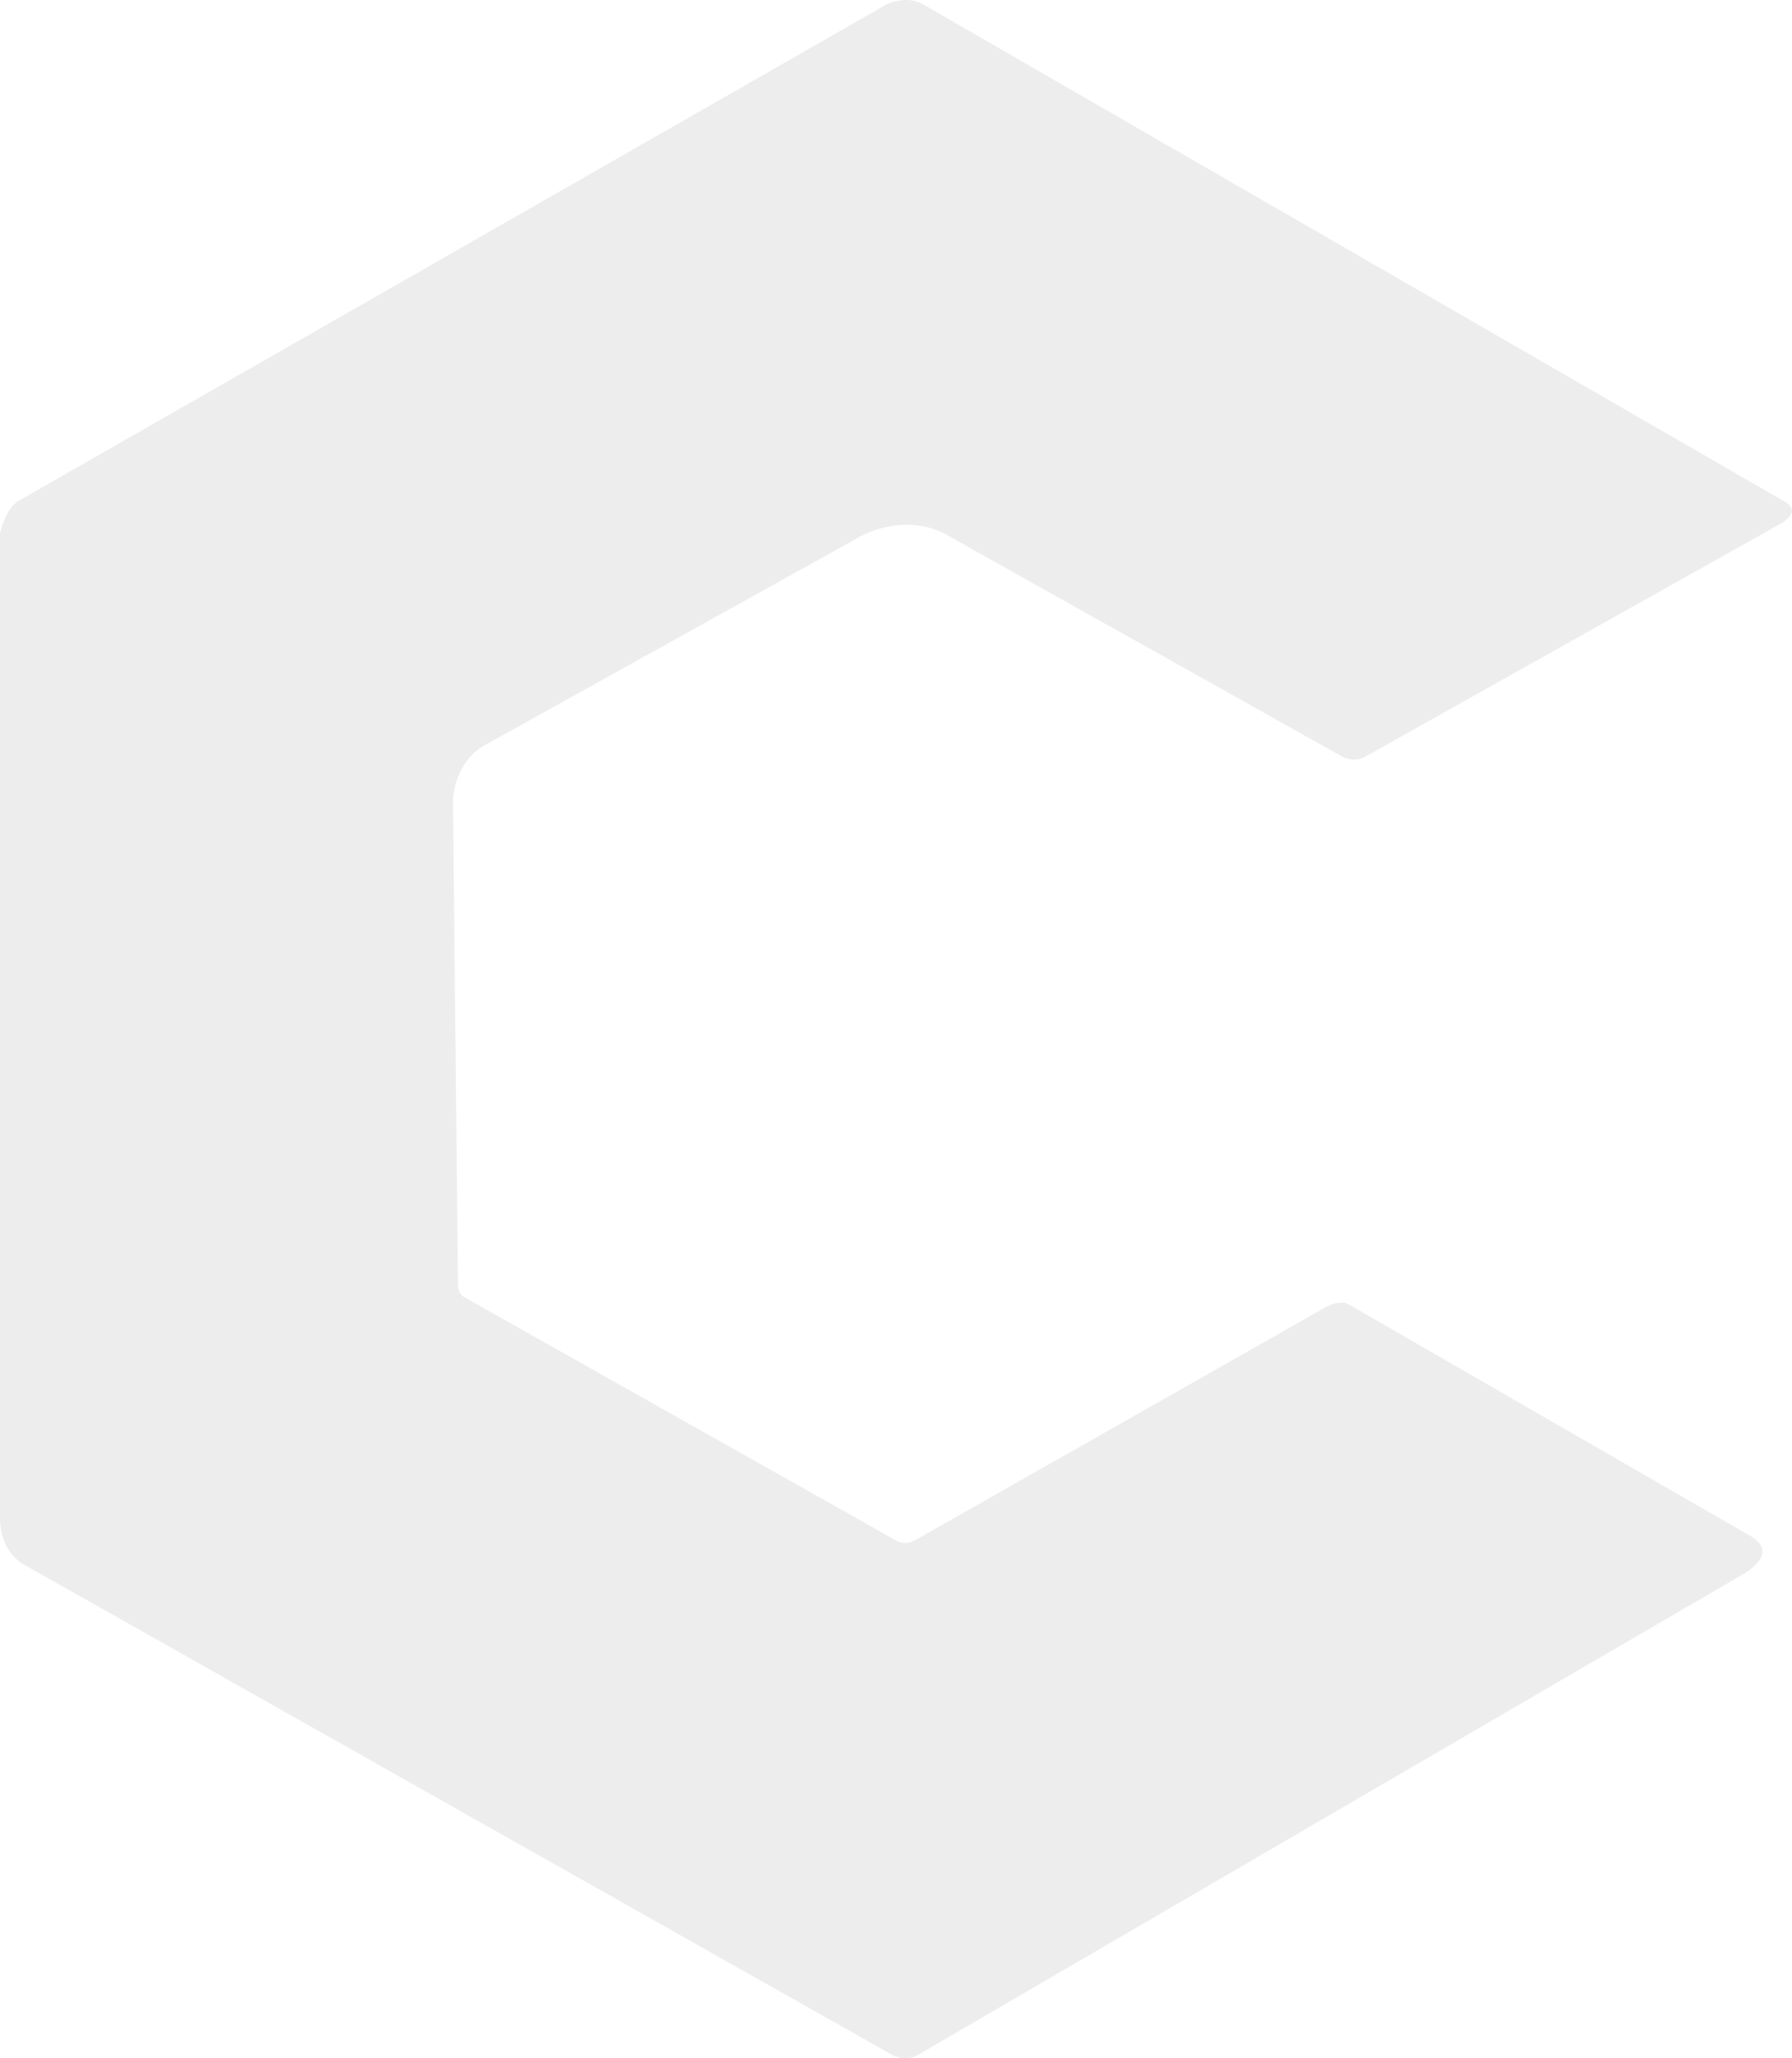 <svg width="27" height="31" viewBox="0 0 27 31" fill="none" xmlns="http://www.w3.org/2000/svg">
<g clip-path="url(#clip0_784_520)">
<path d="M26.863 7.867C26.848 7.878 26.835 7.884 26.829 7.888L26.822 7.891L20.592 11.384L20.551 11.407C20.551 11.407 20.546 11.409 20.543 11.41C20.413 11.467 20.292 11.427 20.236 11.402C20.215 11.391 20.203 11.384 20.203 11.384L14.435 8.152C14.429 8.148 14.418 8.143 14.407 8.135C14.409 8.135 14.411 8.138 14.412 8.138L14.386 8.124C14.386 8.124 14.389 8.125 14.39 8.126C14.374 8.116 14.352 8.105 14.329 8.092C14.333 8.095 14.335 8.096 14.339 8.097L14.318 8.085C14.318 8.085 14.325 8.09 14.33 8.091C14.32 8.086 14.309 8.078 14.297 8.072C14.299 8.072 14.3 8.073 14.301 8.074L14.291 8.069C14.291 8.069 14.295 8.072 14.297 8.073C14.29 8.069 14.282 8.064 14.273 8.059L14.255 8.049C14.262 8.053 14.268 8.056 14.273 8.059C13.653 7.712 13.001 8.059 13 8.059L7.432 11.152C7.432 11.152 7.429 11.153 7.426 11.154L7.401 11.168C7.388 11.174 7.374 11.183 7.356 11.193L7.319 11.213C7.319 11.213 7.312 11.217 7.308 11.22L7.272 11.24C7.285 11.232 7.296 11.226 7.308 11.22C6.852 11.473 6.825 12.024 6.825 12.024L6.9 19.361C6.9 19.378 6.903 19.423 6.929 19.47L6.912 19.48L6.932 19.472C6.941 19.487 6.952 19.504 6.969 19.518C6.962 19.513 6.957 19.508 6.954 19.504C6.964 19.515 6.977 19.526 6.999 19.539L6.904 19.485L13.504 23.204C13.534 23.221 13.651 23.274 13.782 23.201C13.78 23.202 13.777 23.203 13.775 23.204L13.803 23.189C13.803 23.189 13.799 23.192 13.796 23.193C13.827 23.175 13.831 23.174 13.818 23.181L19.712 19.837C19.712 19.837 19.716 19.835 19.721 19.831L19.823 19.774L19.865 19.75L19.916 19.721C19.916 19.721 19.919 19.721 19.921 19.718L19.972 19.688L19.99 19.678C19.99 19.678 20.004 19.671 20.013 19.667C20.082 19.635 20.222 19.585 20.333 19.653L20.406 19.694L20.471 19.731L20.536 19.769L20.688 19.856C20.688 19.856 20.694 19.86 20.696 19.862L26.264 23.071C26.275 23.077 26.284 23.082 26.294 23.088L26.399 23.149C26.733 23.364 26.448 23.593 26.298 23.689C26.252 23.718 26.22 23.735 26.22 23.735L26.156 23.771C26.156 23.771 26.145 23.78 26.14 23.782L26.058 23.829L13.835 30.947C13.764 30.987 13.698 31 13.638 31C13.549 31 13.481 30.97 13.451 30.954C13.441 30.95 13.437 30.946 13.437 30.946L0.433 23.605C0.433 23.605 0.428 23.602 0.426 23.601L0.334 23.549C0.226 23.477 0.153 23.389 0.103 23.3C-0.009 23.099 -7.60394e-05 22.851 -7.60394e-05 22.851V22.861V8.034C0.01 7.995 0.082 7.677 0.266 7.553C0.279 7.543 0.293 7.537 0.307 7.529L13.213 0.15C13.213 0.15 13.213 0.15 13.216 0.148L13.232 0.138C13.232 0.138 13.241 0.133 13.246 0.13L13.284 0.107L13.298 0.098C13.308 0.091 13.325 0.083 13.344 0.073C13.408 0.043 13.513 0.003 13.634 -1.90735e-06C13.72 -0.003 13.81 0.013 13.902 0.062C13.916 0.069 13.933 0.078 13.947 0.088L13.977 0.105L14.049 0.146C14.049 0.146 14.053 0.149 14.055 0.15L26.892 7.556C27.105 7.678 26.944 7.813 26.861 7.869L26.863 7.867ZM6.941 19.491C6.941 19.491 6.946 19.497 6.95 19.501C6.946 19.497 6.943 19.495 6.941 19.491ZM13.749 23.22C13.724 23.234 13.698 23.249 13.677 23.26L13.749 23.22ZM7.243 11.256L7.11 11.329C7.155 11.304 7.201 11.279 7.243 11.256ZM6.869 11.463L6.82 11.491C6.82 11.491 6.839 11.481 6.869 11.463ZM7.078 11.347L6.998 11.391C7.024 11.377 7.05 11.362 7.078 11.347ZM6.991 11.396L6.91 11.441C6.934 11.428 6.961 11.413 6.991 11.396ZM13.666 7.72L13.645 7.707C13.645 7.707 13.656 7.713 13.666 7.72ZM13.704 7.741C13.735 7.759 13.776 7.782 13.822 7.807L13.704 7.741ZM13.94 7.874C13.97 7.89 13.999 7.907 14.03 7.924L13.94 7.874ZM14.191 8.015L14.12 7.976C14.144 7.99 14.168 8.003 14.191 8.015Z" fill="#898989" fill-opacity="0.15"/>
<path d="M13.78 23.202C13.78 23.202 13.79 23.197 13.794 23.194C13.79 23.197 13.785 23.199 13.78 23.202Z" fill="#898989" fill-opacity="0.15"/>
<path d="M14.39 8.125C14.39 8.125 14.402 8.131 14.406 8.134C14.401 8.131 14.396 8.129 14.39 8.125Z" fill="#898989" fill-opacity="0.15"/>
</g>
<defs>
<clipPath id="clip0_784_520">
<rect width="27" height="31" fill="white" transform="matrix(1 0 0 -1 0 31)"/>
</clipPath>
</defs>
</svg>
